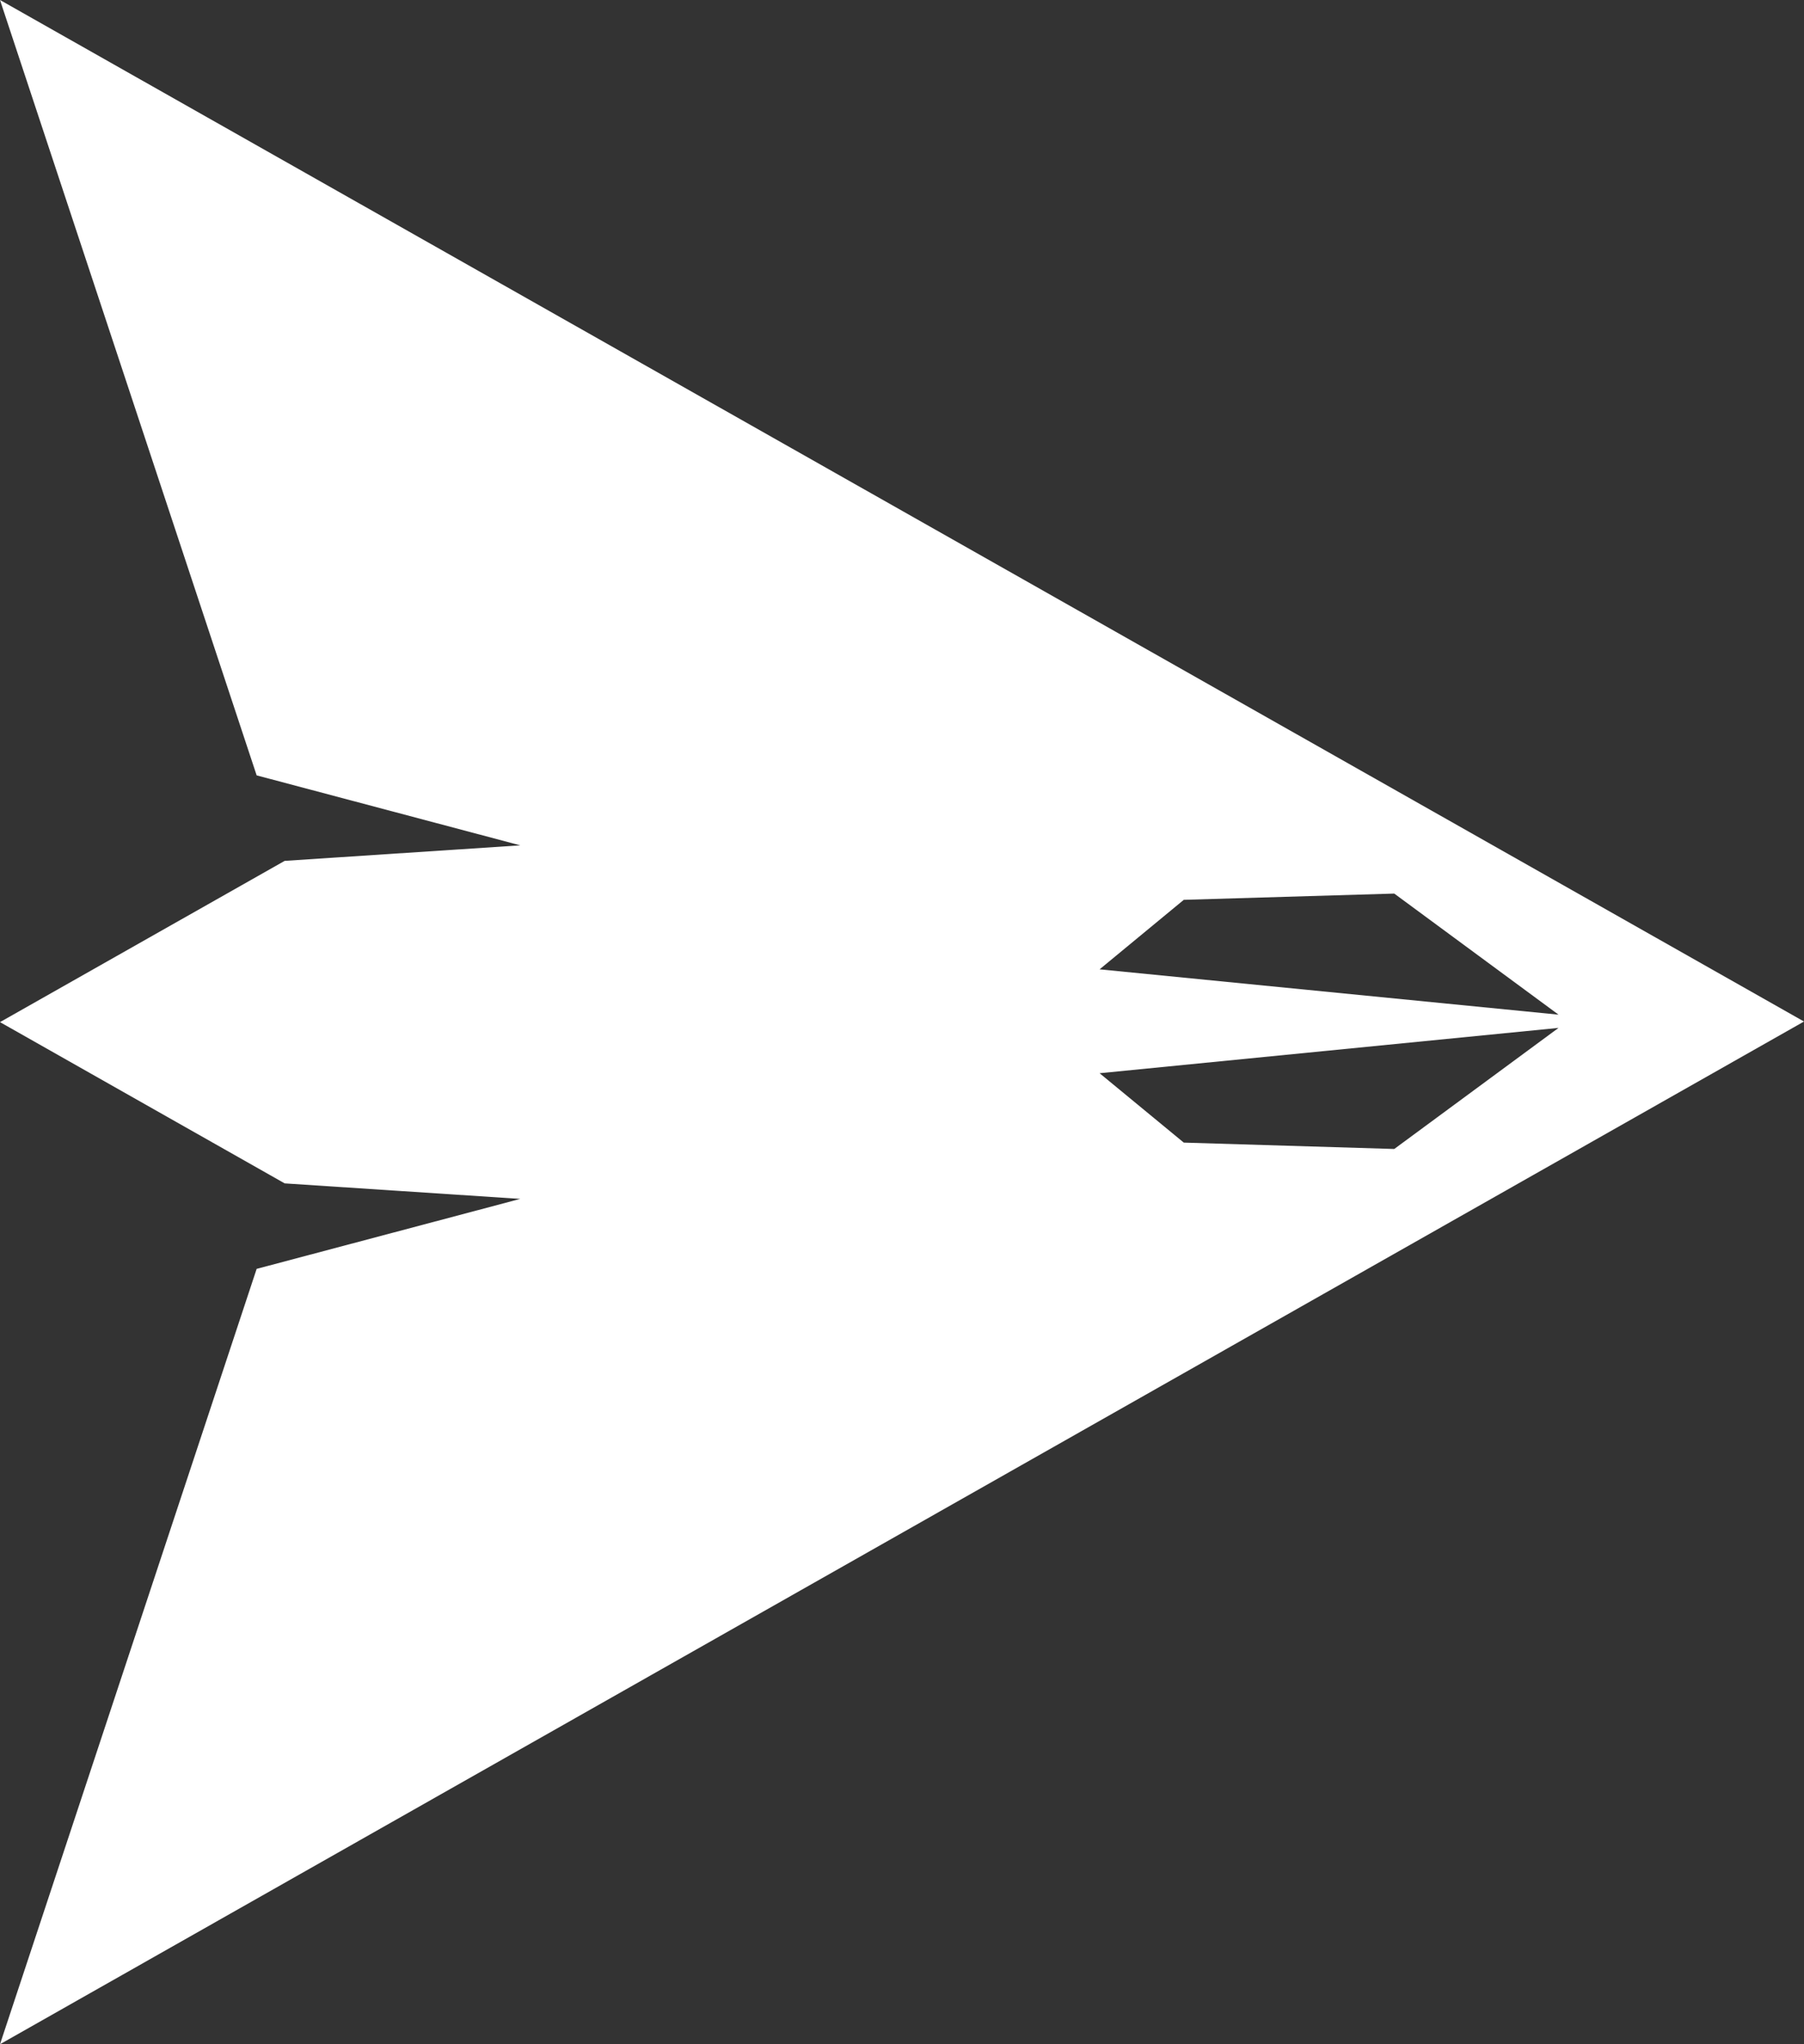 <svg width="15" height="17" viewBox="0 0 15 17" fill="none" xmlns="http://www.w3.org/2000/svg">
<rect x="0" y="0" width="15" height="17" fill="#333333" stroke="none"/>
<path fill-rule="evenodd" clip-rule="evenodd" d="M12.959 8.548L11.593 9.555L9.843 9.502L9.143 8.925L12.959 8.548ZM12.959 8.438L11.593 7.431L9.843 7.483L9.143 8.061L12.959 8.438ZM15 8.495L-2.65044e-06 17L2.134 10.552L4.326 9.97L2.367 9.841L-2.2789e-06 8.5L2.367 7.159L4.326 7.03L2.134 6.448L-1.90735e-06 -6.55671e-07L15 8.495Z" fill="white"/>
</svg>
